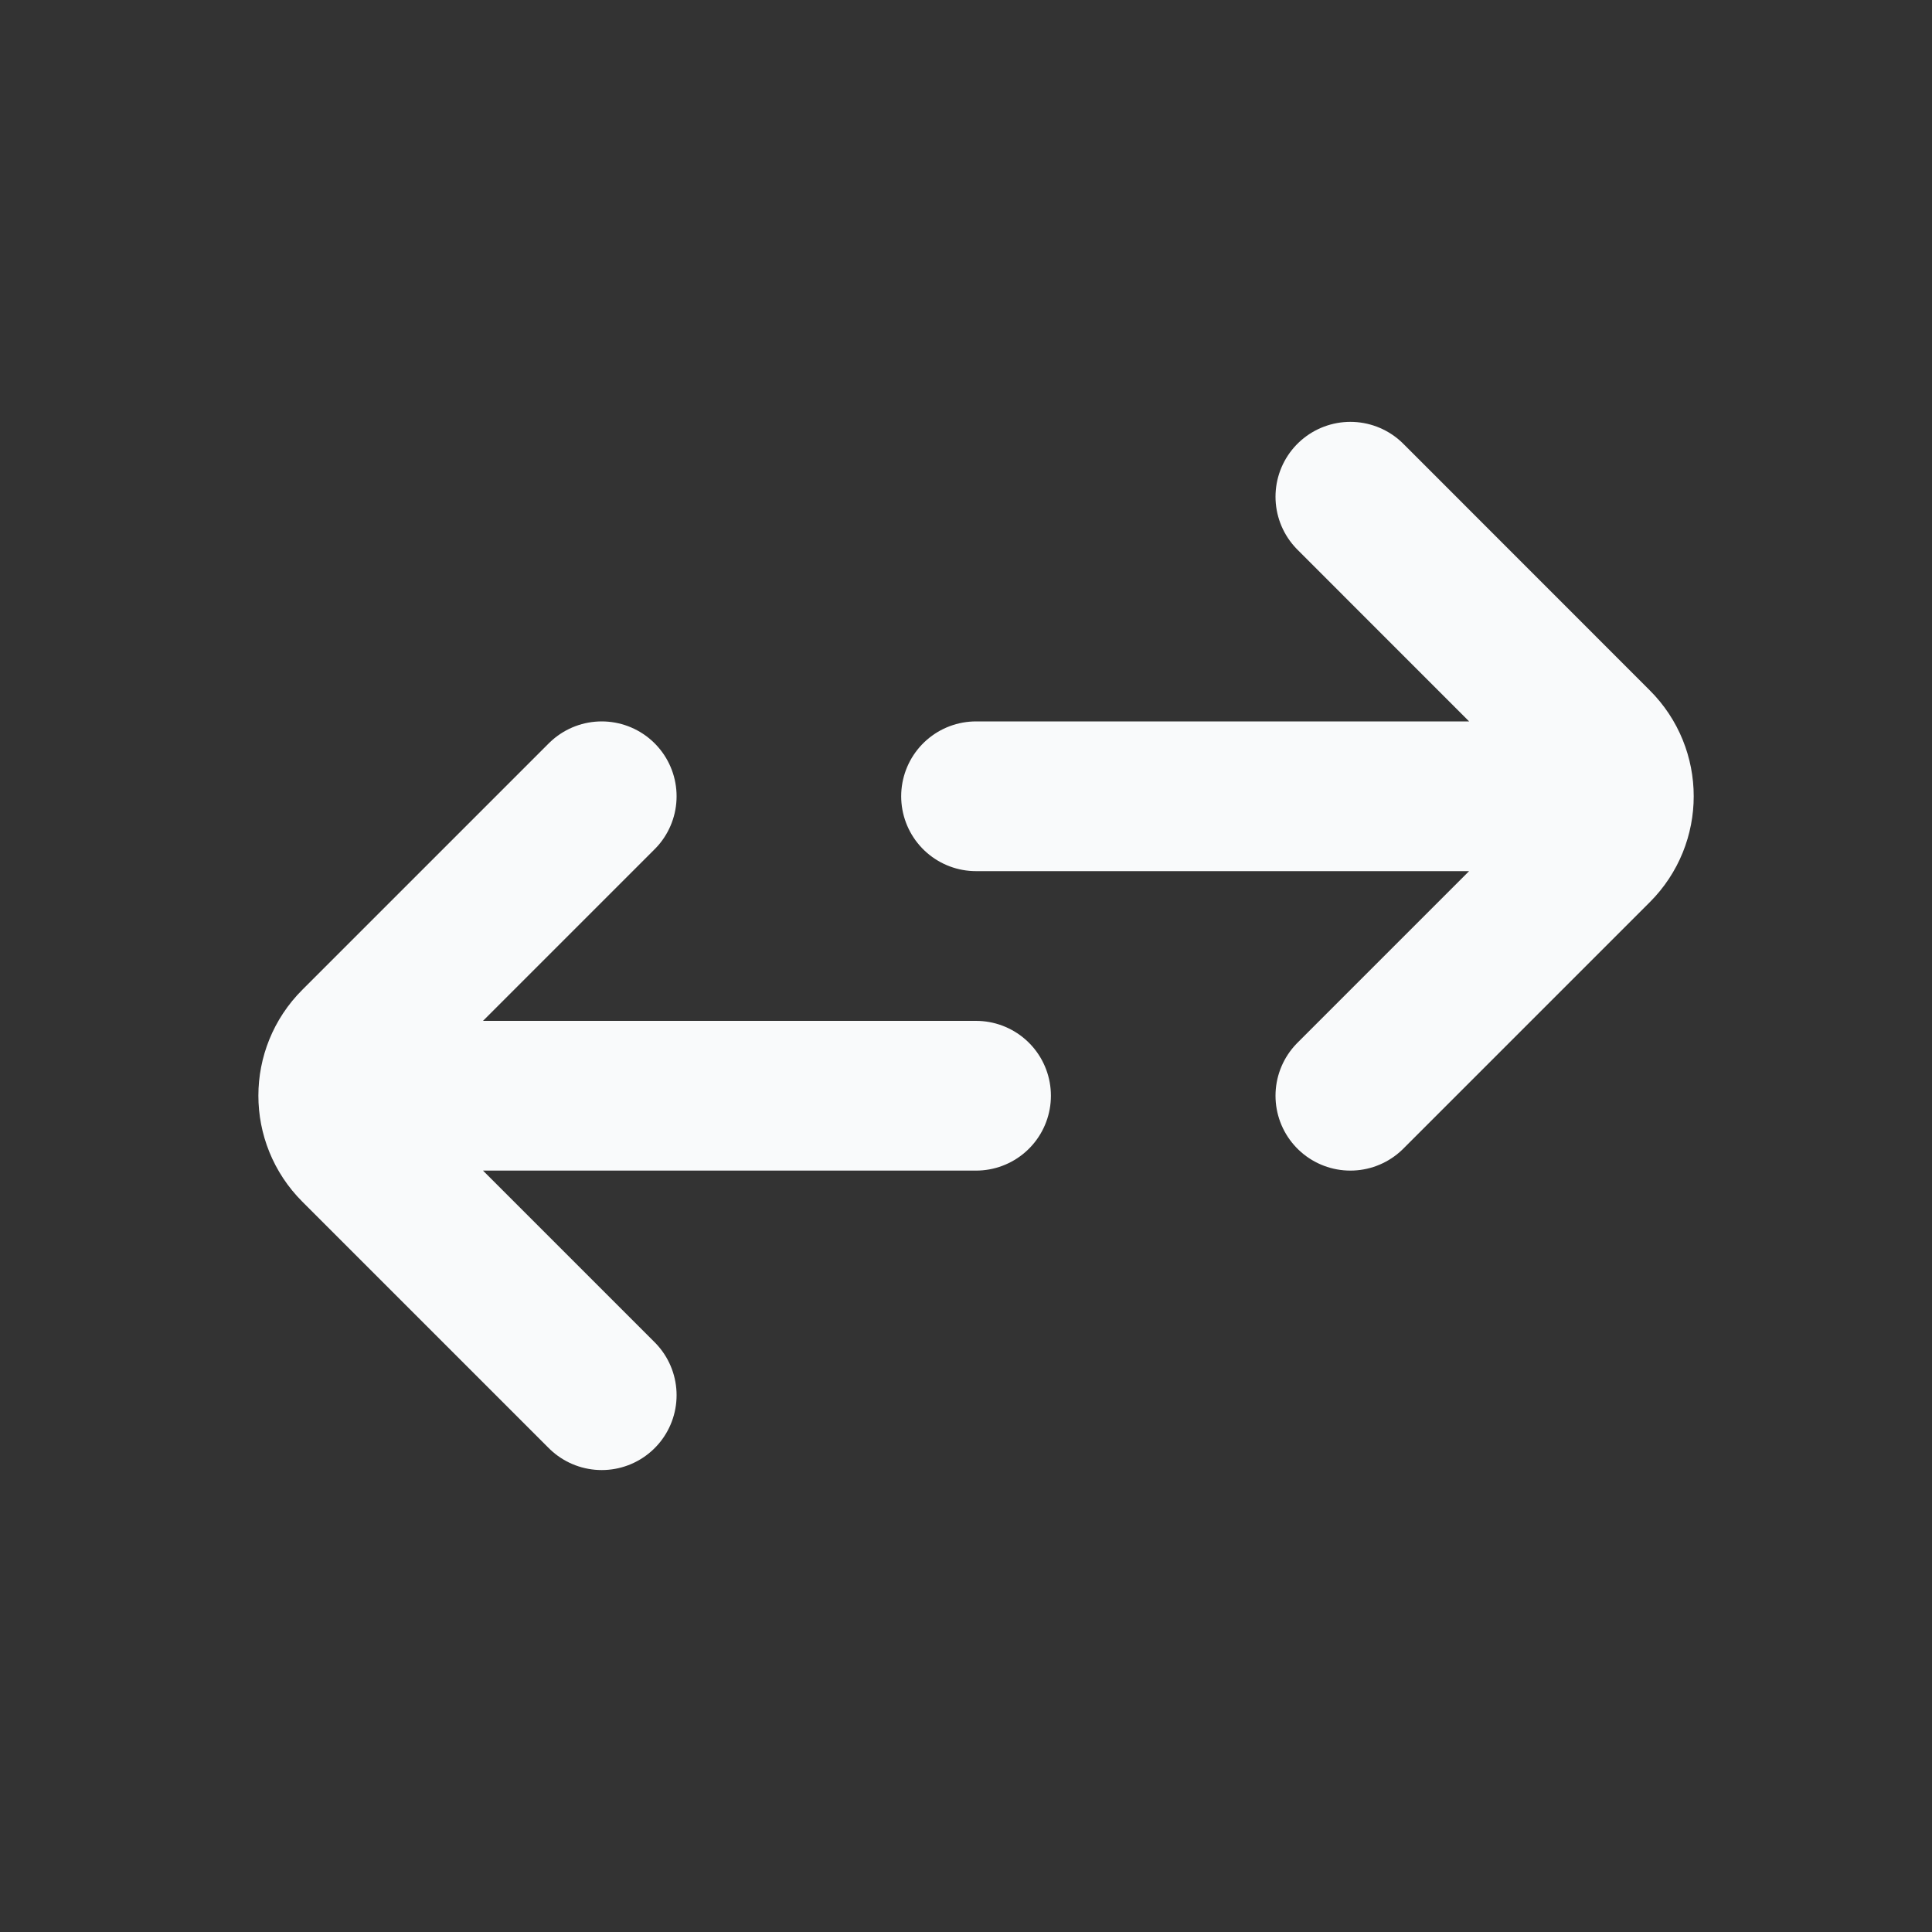 <svg xmlns="http://www.w3.org/2000/svg" width="20" height="20" viewBox="0 0 20 20" fill="none">
  <rect x="0" y="0" width="20" height="20" fill="#333333" stroke="none"/>
  <path d="M10.104 8.243L15.529 8.243M10.104 11.343H4.679M13.979 11.343L16.531 8.791C16.834 8.488 16.834 7.997 16.531 7.695L13.979 5.142M6.229 14.443L3.677 11.891C3.374 11.588 3.374 11.097 3.677 10.795L6.229 8.243" stroke="#F9FAFB" stroke-width="1.55" stroke-linecap="round"/>
</svg>